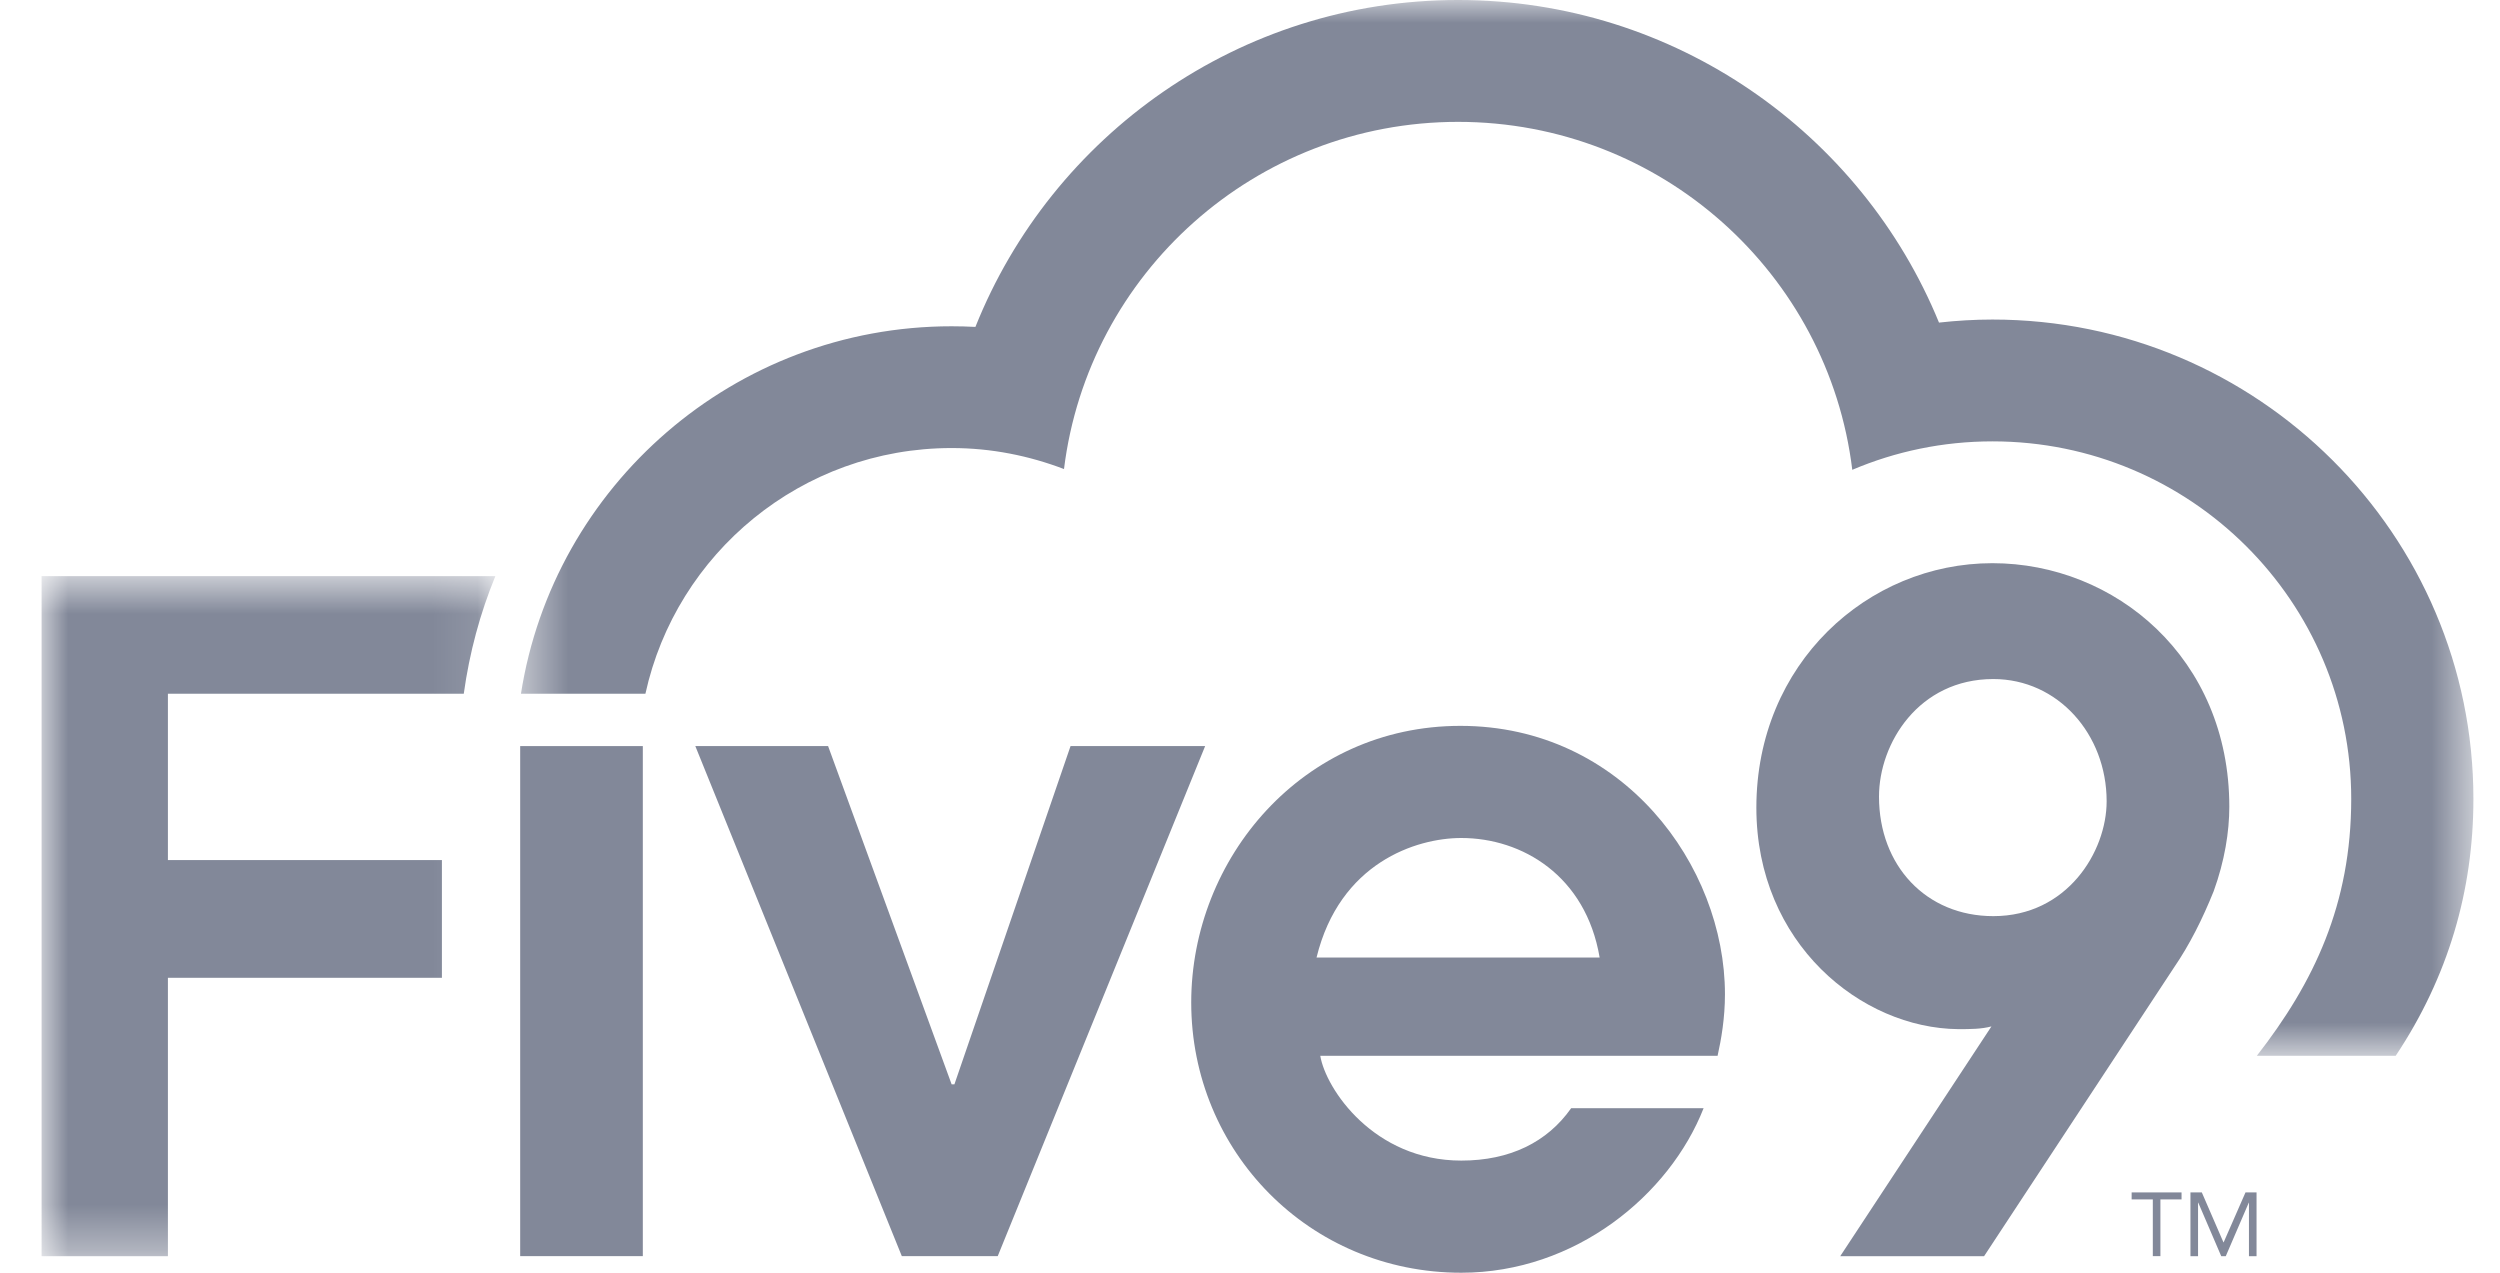 <svg width="55" height="28" viewBox="0 0 55 28" fill="none" xmlns="http://www.w3.org/2000/svg">
  <mask id="mask0_1975_2934" style="mask-type:luminance" maskUnits="userSpaceOnUse" x="0" y="12" width="11" height="16">
    <path fill-rule="evenodd" clip-rule="evenodd" d="M0.915 12.675H10.898V27.636H0.915V12.675Z" fill="white"/>
  </mask>
  <g mask="url(#mask0_1975_2934)">
    <path fill-rule="evenodd" clip-rule="evenodd"
          d="M3.694 15.262H10.203C10.328 14.359 10.562 13.492 10.898 12.675H0.915V27.636H3.694V21.511H9.722V18.922H3.694"
          fill="#828899"/>
  </g>
  <mask id="mask1_1975_2934" style="mask-type:luminance" maskUnits="userSpaceOnUse" x="11" y="0" width="44" height="24">
    <path fill-rule="evenodd" clip-rule="evenodd" d="M11.461 0H54.415V23.228H11.461V0Z" fill="white"/>
  </mask>
  <g mask="url(#mask1_1975_2934)">
    <path fill-rule="evenodd" clip-rule="evenodd"
          d="M14.199 15.262C14.877 12.172 17.635 9.857 20.937 9.857C21.809 9.857 22.64 10.026 23.408 10.319C23.939 6.015 27.616 2.681 32.077 2.681C36.545 2.681 40.227 6.024 40.75 10.336C41.698 9.933 42.741 9.71 43.835 9.71C48.193 9.71 51.727 13.233 51.727 17.576C51.727 19.892 50.908 21.615 49.65 23.228H52.705C53.862 21.489 54.415 19.59 54.415 17.576C54.415 11.761 49.67 7.03 43.835 7.03C43.438 7.03 43.046 7.054 42.658 7.097C40.955 2.938 36.855 -6.10352e-05 32.077 -6.10352e-05C27.265 -6.10352e-05 23.139 2.984 21.459 7.192C21.286 7.183 21.113 7.178 20.937 7.178C16.152 7.178 12.176 10.689 11.461 15.262"
          fill="#828899"/>
  </g>
  <path fill-rule="evenodd" clip-rule="evenodd" d="M11.444 16.414H14.142V27.635H11.444" fill="#828899"/>
  <path fill-rule="evenodd" clip-rule="evenodd"
        d="M15.297 16.414H18.218L20.936 23.856H20.997L23.552 16.414H26.513L21.95 27.635H19.84"
        fill="#828899"/>
  <path fill-rule="evenodd" clip-rule="evenodd"
        d="M43.853 14.939C42.21 14.939 41.338 16.354 41.338 17.526C41.338 19.043 42.373 20.155 43.853 20.155C45.476 20.155 46.346 18.739 46.346 17.628C46.346 16.151 45.273 14.939 43.853 14.939ZM40.485 27.636L43.812 22.581C43.589 22.641 43.345 22.641 43.082 22.641C40.953 22.622 38.64 20.761 38.64 17.769C38.64 14.595 41.094 12.39 43.832 12.39C46.53 12.39 49.045 14.473 49.045 17.749C49.045 18.295 48.943 18.941 48.7 19.609C48.456 20.215 48.173 20.782 47.827 21.287L43.65 27.636"
        fill="#828899"/>
  <path fill-rule="evenodd" clip-rule="evenodd"
        d="M32.148 18.436C33.487 18.436 34.887 19.265 35.192 21.065H28.964C29.473 18.982 31.155 18.436 32.148 18.436ZM34.565 24.381C34.04 25.128 33.217 25.533 32.148 25.533C30.222 25.533 29.168 23.956 29.046 23.228H37.787C37.868 22.863 37.949 22.399 37.949 21.874C37.949 19.043 35.698 15.969 32.128 15.969C28.661 15.969 26.207 18.881 26.207 22.055C26.207 25.331 28.802 28 32.148 28C34.66 28 36.729 26.291 37.479 24.381"
        fill="#828899"/>
  <path fill-rule="evenodd" clip-rule="evenodd"
        d="M47.994 26.387H47.529V27.635H47.362V26.387H46.896V26.233H47.994" fill="#828899"/>
  <path fill-rule="evenodd" clip-rule="evenodd"
        d="M48.19 26.233H48.44L48.916 27.332H48.92L49.401 26.233H49.644V27.636H49.477V26.459H49.473L48.967 27.636H48.867L48.362 26.459H48.357V27.636H48.19"
        fill="#828899"/>
</svg>
